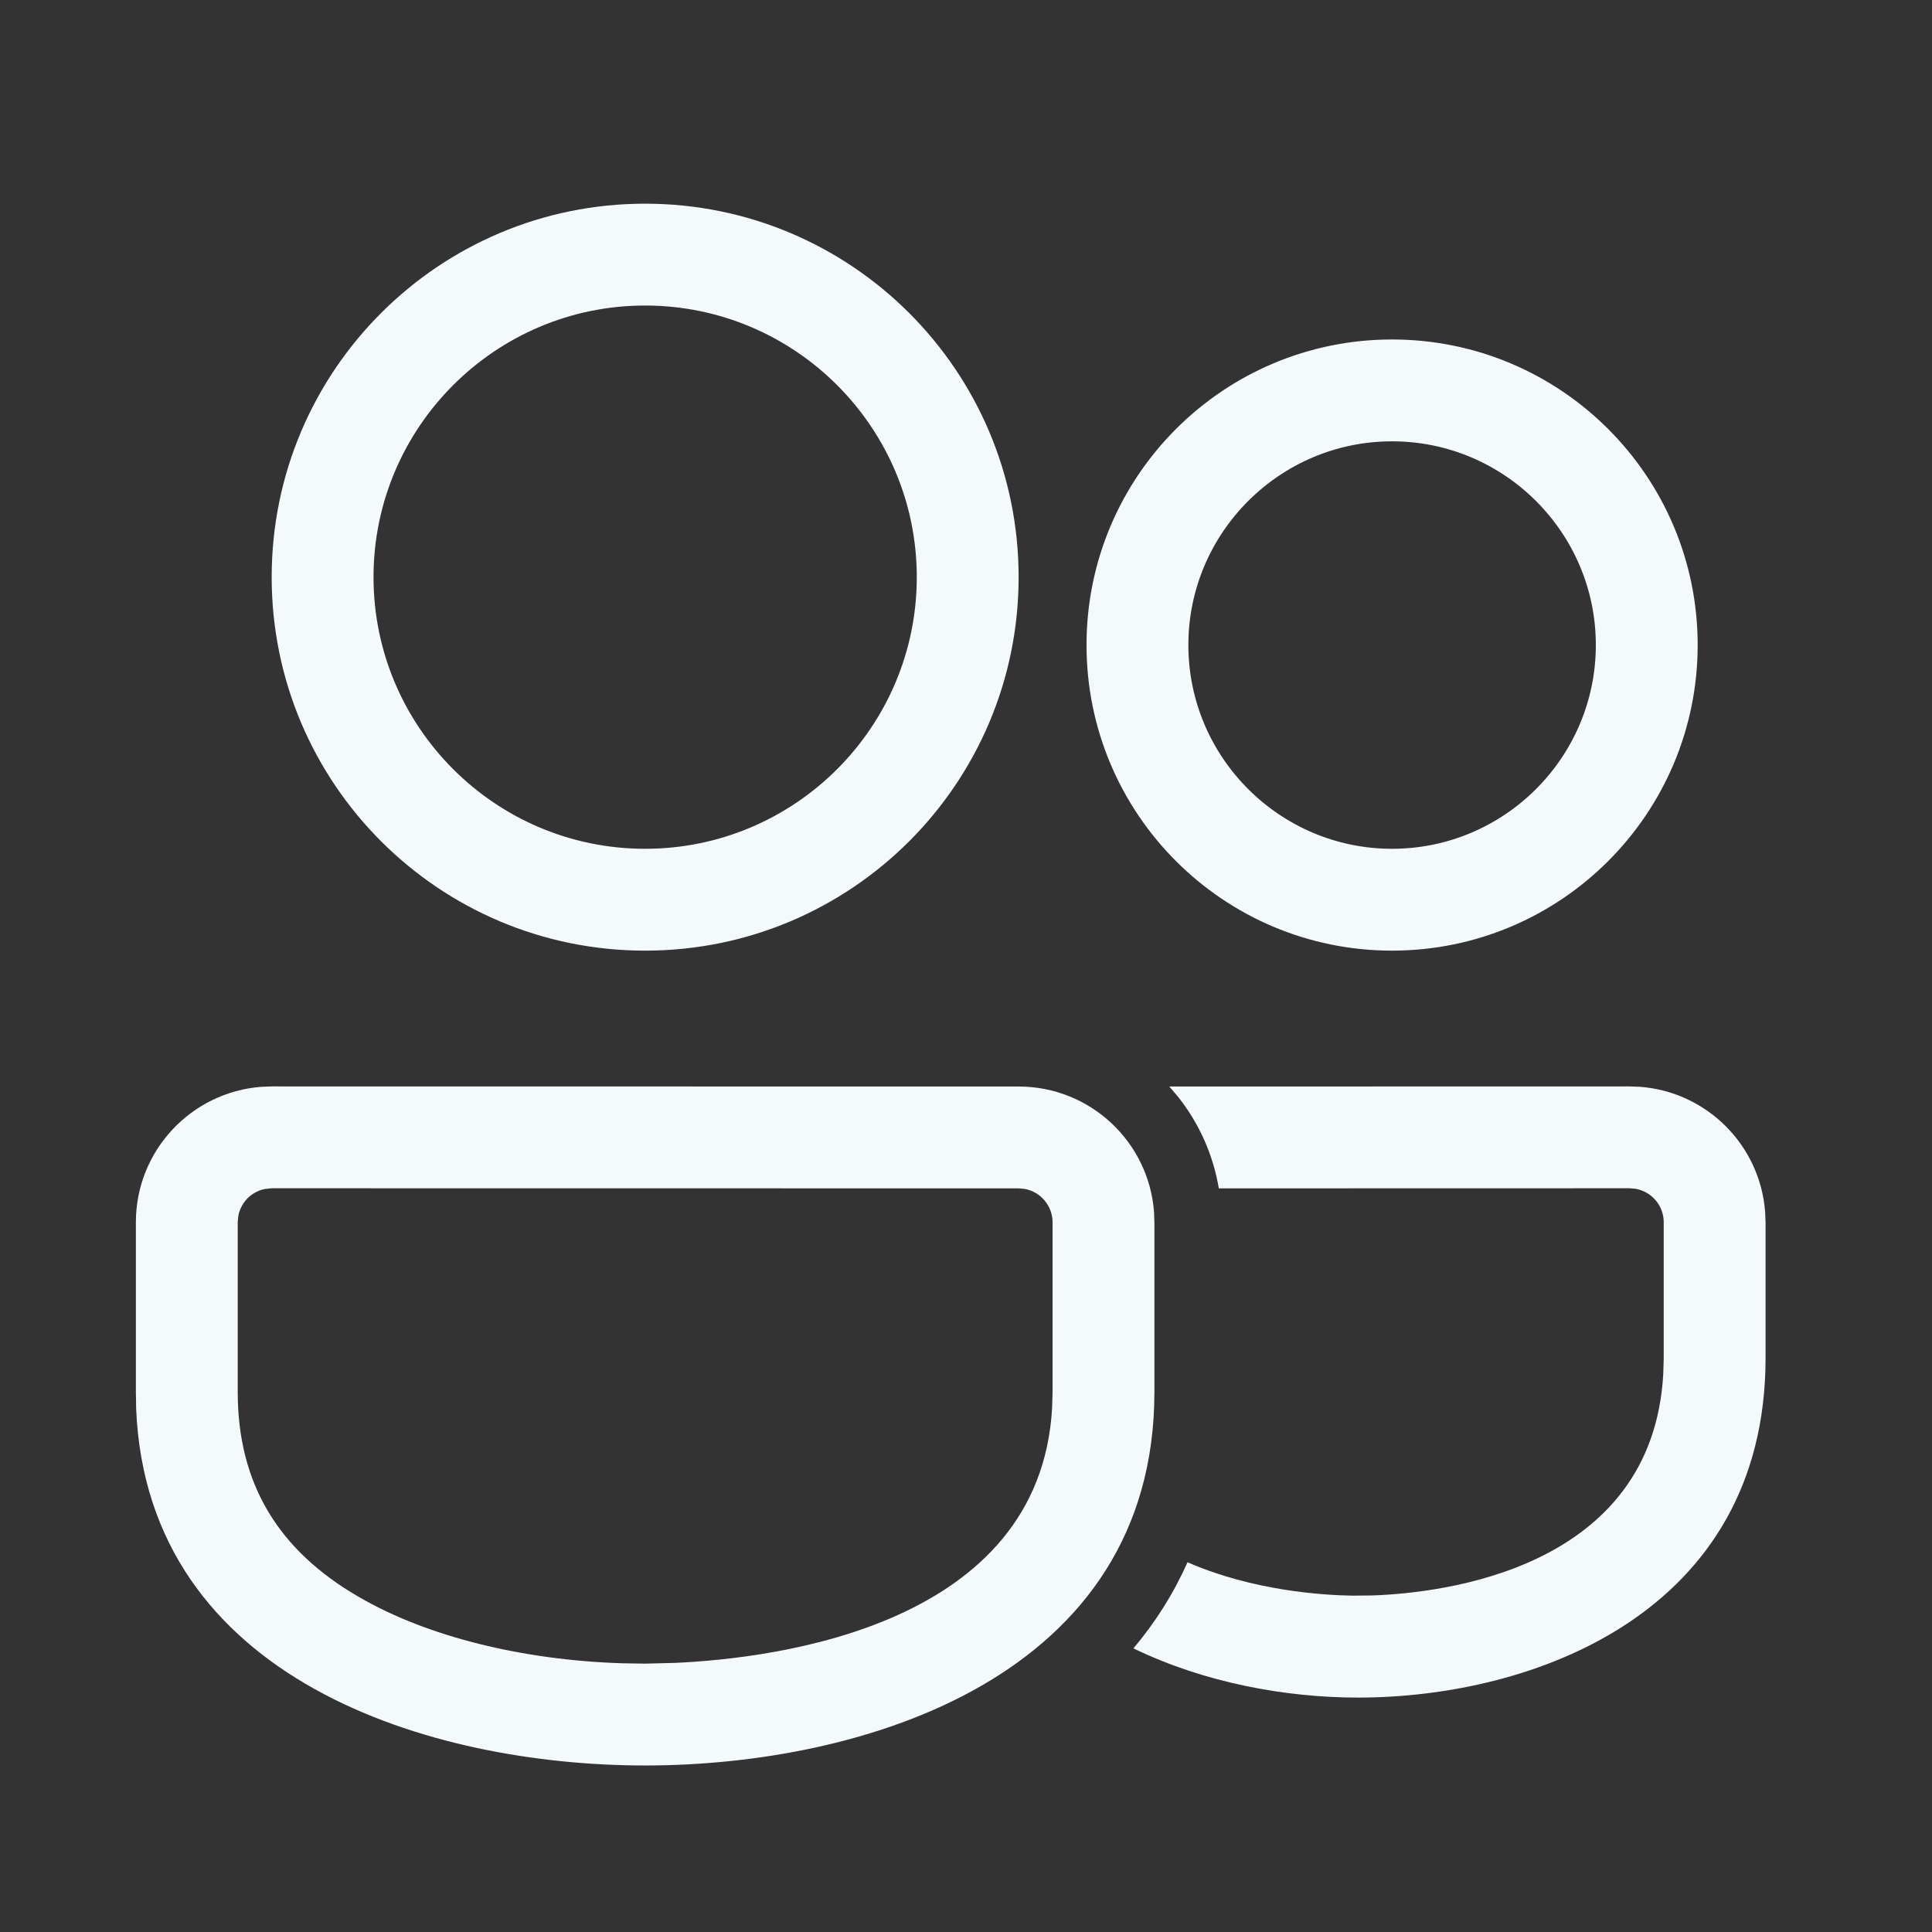 <svg width="21" height="21" viewBox="0 0 21 21" fill="none" xmlns="http://www.w3.org/2000/svg">
<rect x="0" y="0" width="21" height="21" fill="#333333" stroke="none"/>
<path fill-rule="evenodd" clip-rule="evenodd" d="M12.544 13.176C12.488 12.412 11.85 11.81 11.072 11.81L2.953 11.809L2.843 11.813C2.079 11.87 1.477 12.508 1.477 13.285V15.13L1.48 15.314C1.603 18.268 4.688 19.19 7.012 19.19C9.384 19.19 12.547 18.23 12.548 15.13V13.286L12.544 13.176ZM2.878 12.924L2.953 12.916L11.072 12.917L11.138 12.923C11.31 12.954 11.441 13.106 11.441 13.286V15.13L11.436 15.302C11.304 17.665 8.456 18.025 7.333 18.075L7.012 18.083L6.76 18.079C5.672 18.044 4.644 17.788 3.909 17.363C3.017 16.85 2.584 16.119 2.584 15.13V13.285L2.591 13.211C2.61 13.119 2.66 13.056 2.691 13.024C2.724 12.992 2.787 12.942 2.878 12.924ZM11.072 6.273C11.072 4.032 9.255 2.214 7.012 2.214C4.77 2.214 2.953 4.032 2.953 6.273C2.953 8.515 4.77 10.333 7.012 10.333C9.255 10.333 11.072 8.515 11.072 6.273ZM18.453 7.011C18.453 5.177 16.965 3.69 15.131 3.69C13.297 3.69 11.81 5.177 11.81 7.011C11.81 8.846 13.297 10.333 15.131 10.333C16.965 10.333 18.453 8.846 18.453 7.011ZM4.06 6.273C4.06 4.645 5.384 3.321 7.012 3.321C8.641 3.321 9.965 4.645 9.965 6.273C9.965 7.902 8.641 9.226 7.012 9.226C5.384 9.226 4.06 7.902 4.06 6.273ZM12.917 7.011C12.917 5.791 13.911 4.797 15.131 4.797C16.352 4.797 17.346 5.791 17.346 7.011C17.346 8.232 16.352 9.226 15.131 9.226C13.911 9.226 12.917 8.232 12.917 7.011Z" fill="#F4F9FC"/>
<path d="M17.715 11.809L17.825 11.813C18.55 11.867 19.13 12.445 19.186 13.17L19.191 13.285V14.761C19.19 17.536 16.659 18.452 14.762 18.452C13.981 18.452 13.095 18.293 12.32 17.917C12.555 17.638 12.753 17.328 12.908 16.981C13.615 17.291 14.378 17.339 14.7 17.344L14.913 17.342C15.678 17.316 17.962 17.058 18.079 14.933L18.084 14.761V13.285C18.084 13.104 17.953 12.954 17.781 12.922L17.715 12.916L13.248 12.917C13.186 12.547 13.032 12.21 12.81 11.928L12.71 11.81L17.715 11.809Z" fill="#F4F9FC"/>
</svg>
